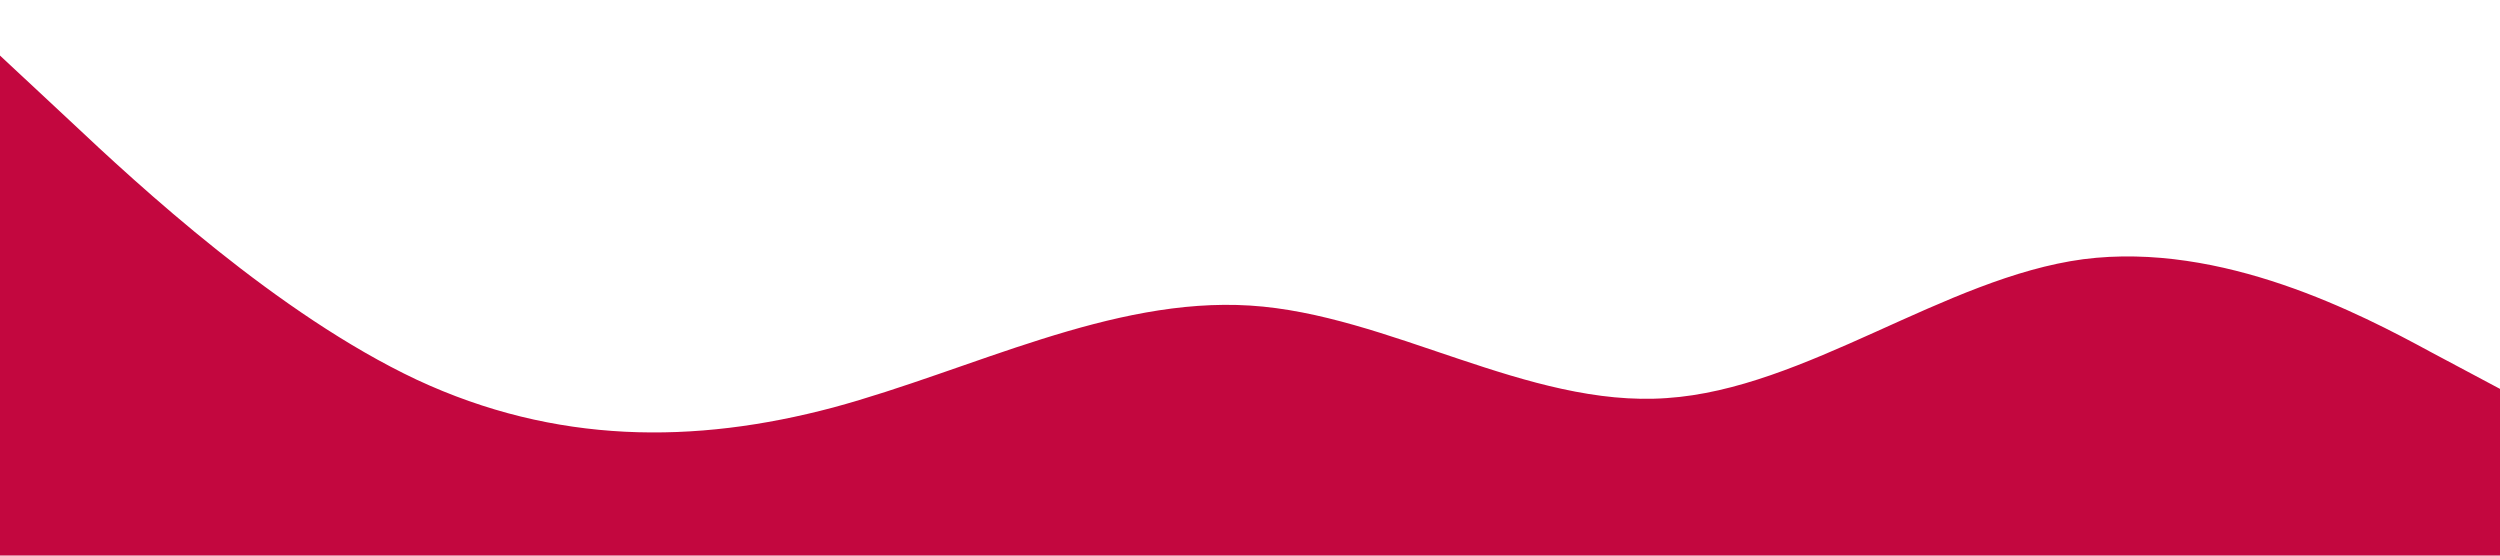 <?xml version="1.0" standalone="no"?><svg xmlns="http://www.w3.org/2000/svg" viewBox="0 0 1440 320"><path fill="#C3073F" fill-opacity="1" d="M0,32L40,69.3C80,107,160,181,240,218.7C320,256,400,256,480,234.7C560,213,640,171,720,176C800,181,880,235,960,229.3C1040,224,1120,160,1200,149.3C1280,139,1360,181,1400,202.7L1440,224L1440,320L1400,320C1360,320,1280,320,1200,320C1120,320,1040,320,960,320C880,320,800,320,720,320C640,320,560,320,480,320C400,320,320,320,240,320C160,320,80,320,40,320L0,320Z"></path></svg>